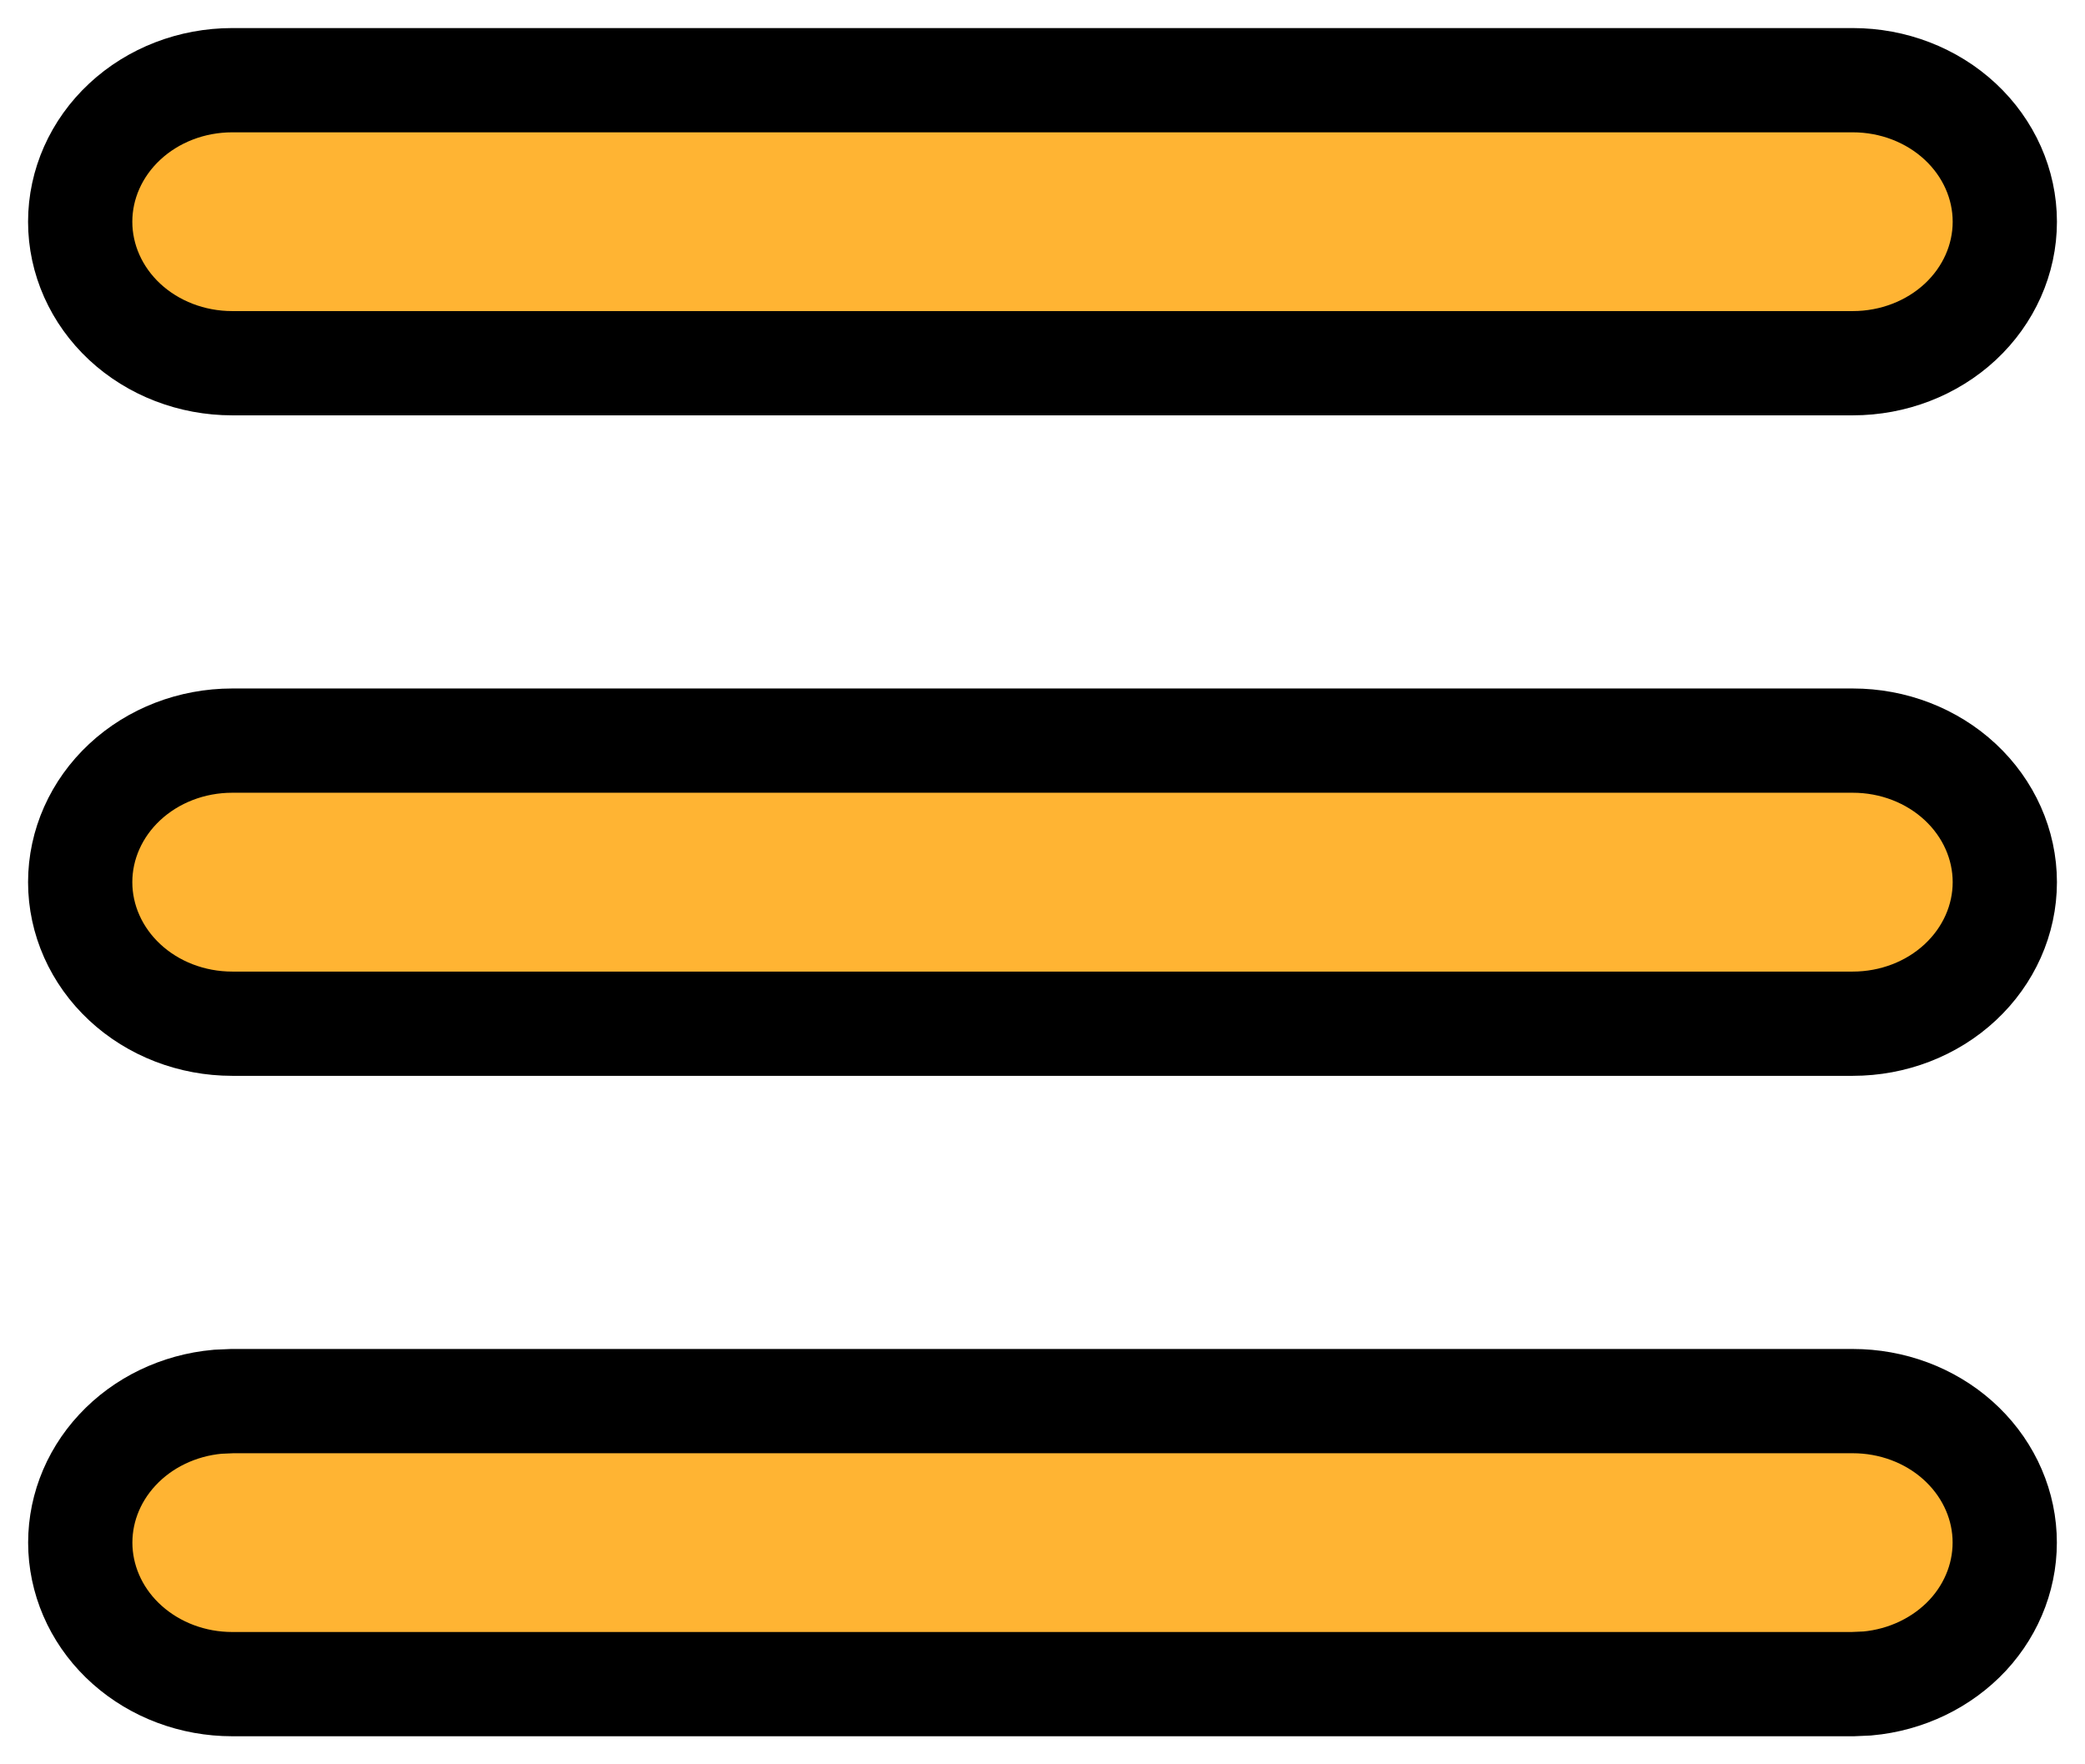 <svg width="26" height="22" viewBox="0 0 26 22" fill="none" xmlns="http://www.w3.org/2000/svg">
<path d="M23.105 17.471C23.592 17.471 24.06 17.645 24.412 17.958C24.764 18.271 24.974 18.698 24.997 19.151C25.02 19.603 24.856 20.047 24.538 20.39C24.219 20.732 23.771 20.948 23.287 20.992L23.105 21H2.895C2.408 21 1.94 20.825 1.588 20.512C1.236 20.2 1.027 19.773 1.003 19.32C0.98 18.867 1.144 18.424 1.463 18.081C1.781 17.738 2.229 17.523 2.713 17.479L2.895 17.471H23.105ZM23.105 9.235C23.608 9.235 24.09 9.421 24.445 9.752C24.8 10.083 25 10.532 25 11C25 11.468 24.8 11.917 24.445 12.248C24.09 12.579 23.608 12.765 23.105 12.765H2.895C2.392 12.765 1.91 12.579 1.555 12.248C1.2 11.917 1 11.468 1 11C1 10.532 1.2 10.083 1.555 9.752C1.91 9.421 2.392 9.235 2.895 9.235H23.105ZM23.105 1C23.608 1 24.09 1.186 24.445 1.517C24.8 1.848 25 2.297 25 2.765C25 3.233 24.8 3.682 24.445 4.013C24.09 4.343 23.608 4.529 23.105 4.529H2.895C2.392 4.529 1.91 4.343 1.555 4.013C1.2 3.682 1 3.233 1 2.765C1 2.297 1.2 1.848 1.555 1.517C1.91 1.186 2.392 1 2.895 1H23.105Z" fill="#FFB433" stroke="black" stroke-width="1.3"/>
</svg>
